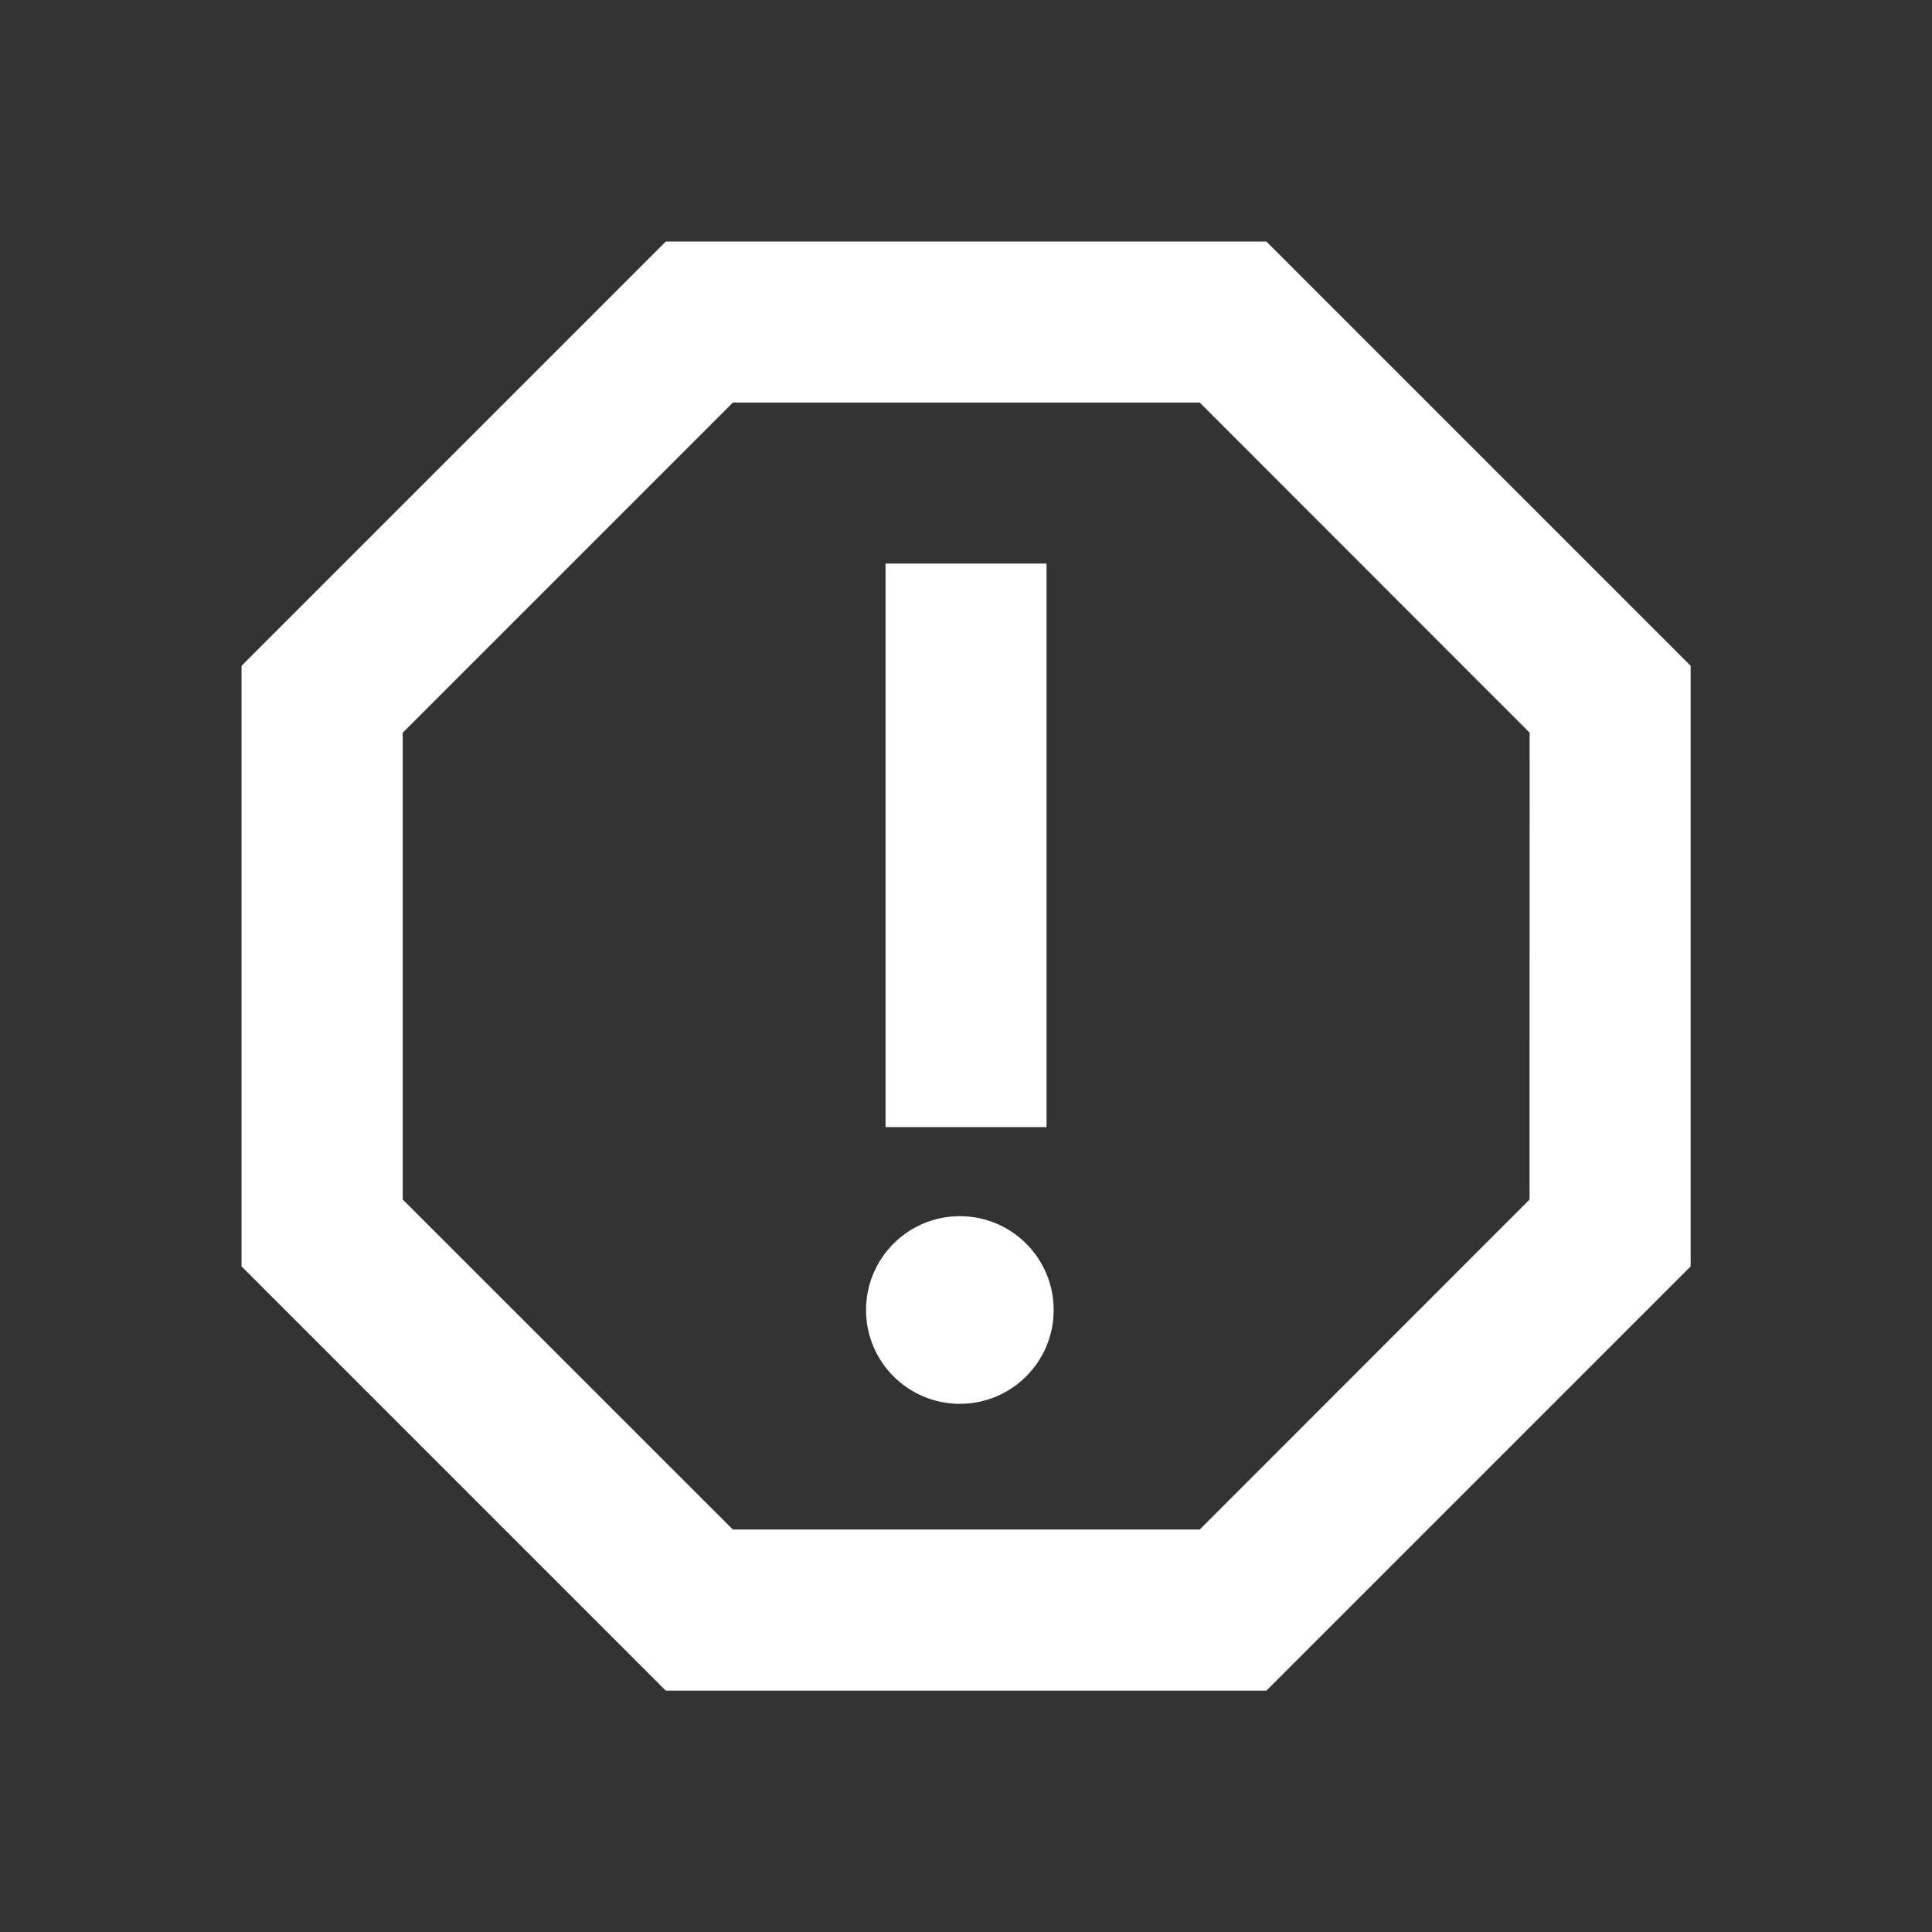 <svg xmlns="http://www.w3.org/2000/svg" width="19.5" height="19.5" viewBox="0 0 19.5 19.5">
  <rect x="0" y="0" width="19.5" height="19.5" fill="#333333" stroke="none"/>
  <g id="report-24px" transform="translate(-287.891 -390.345)">
    <path id="Path_1162" data-name="Path 1162" d="M287.891,390.345h19.5v19.5h-19.5Z" fill="none"/>
    <path id="Path_1163" data-name="Path 1163" d="M300.673,392.783h-6.062l-4.282,4.282v6.062l4.282,4.282h6.062l4.282-4.282v-6.062Zm2.656,9.669L300,405.783h-4.712l-3.332-3.331V397.74l3.332-3.332H300l3.33,3.332Z" fill="#fff"/>
    <circle id="Ellipse_139" data-name="Ellipse 139" cx="0.947" cy="0.947" r="0.947" transform="translate(296.632 402.62)" fill="#fff"/>
    <path id="Path_1164" data-name="Path 1164" d="M296.829,396.033h1.625v5.688h-1.625Z" fill="#fff"/>
  </g>
</svg>
